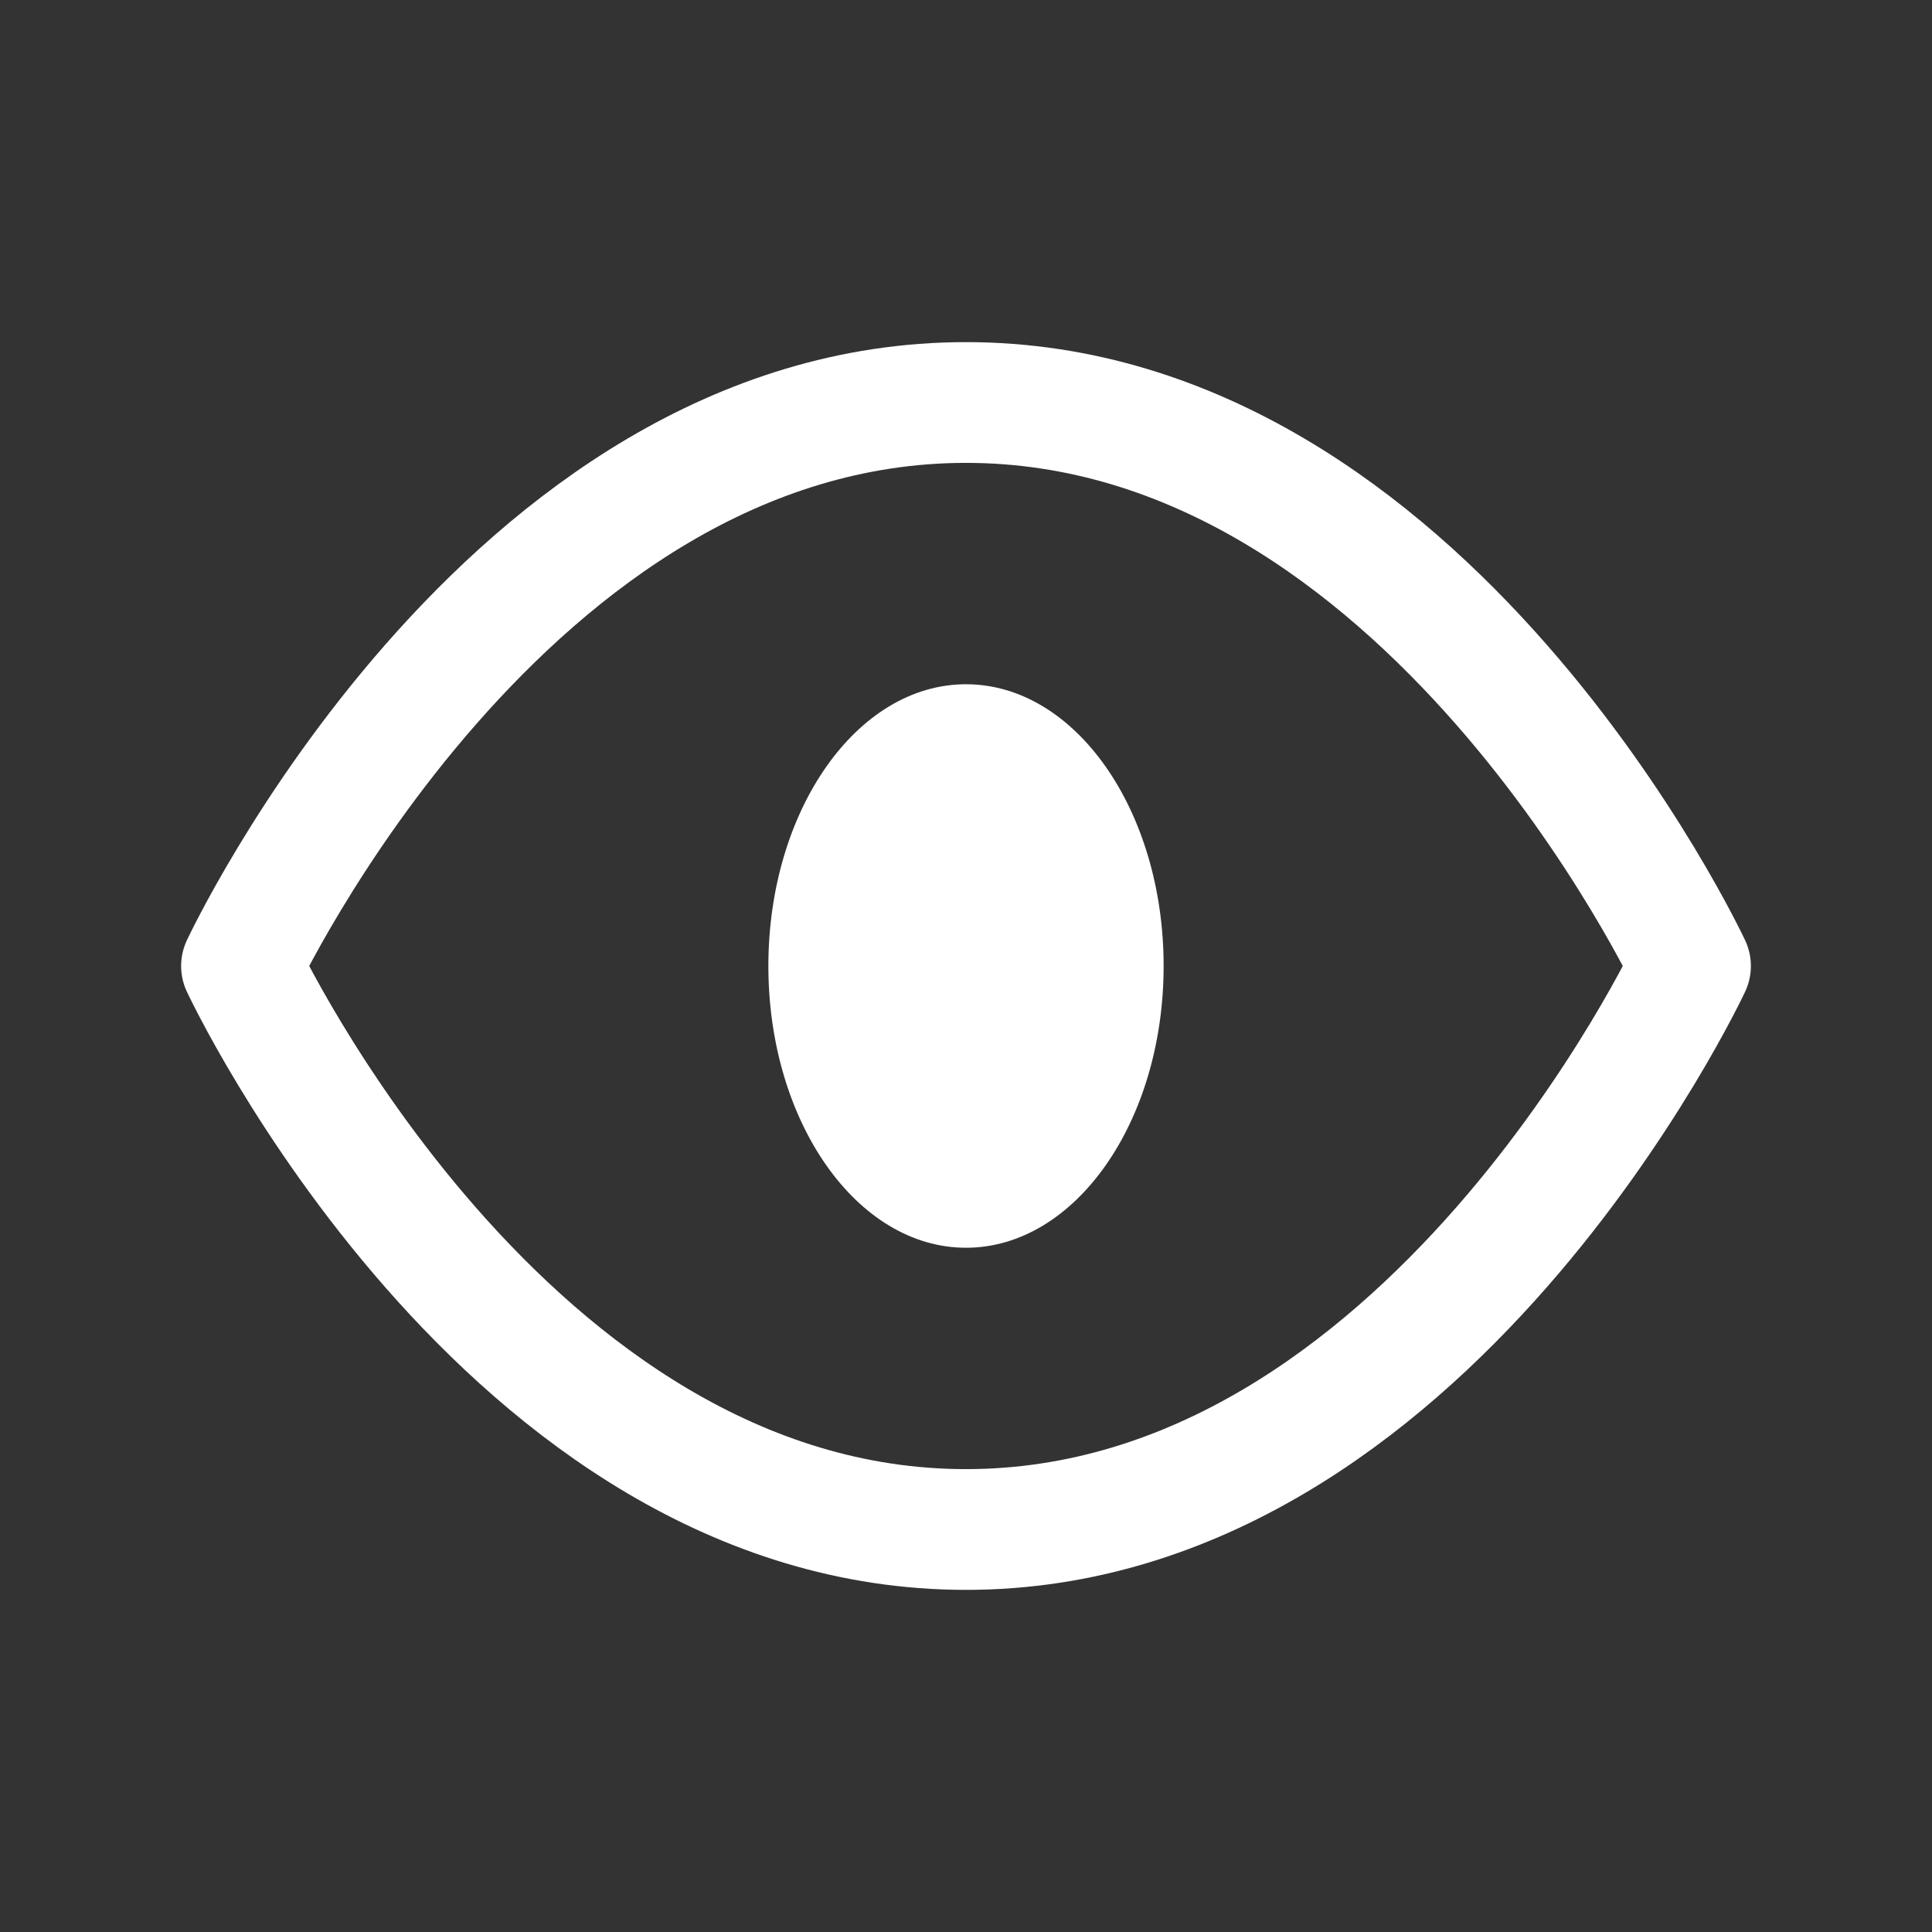 <svg width="24" height="24" viewBox="0 0 24 24" xmlns="http://www.w3.org/2000/svg">
  <rect x="0" y="0" width="24" height="24" fill="#333333" stroke="none"/>
  <g fill="none" fill-rule="evenodd">
    <path d="M0 0h24v24H0z" fill="none"></path>
    <path
      d="M3 12s3.273-7 9-7 9 7 9 7-3.273 7-9 7-9-7-9-7z"
      stroke="#ffff"
      stroke-width="1.5"
      stroke-linecap="round"
      stroke-linejoin="round"
    ></path>
    <ellipse
      fill="#ffff"
      cx="12"
      cy="12"
      rx="2.455"
      ry="3.5"
    ></ellipse>
  </g>
</svg>
